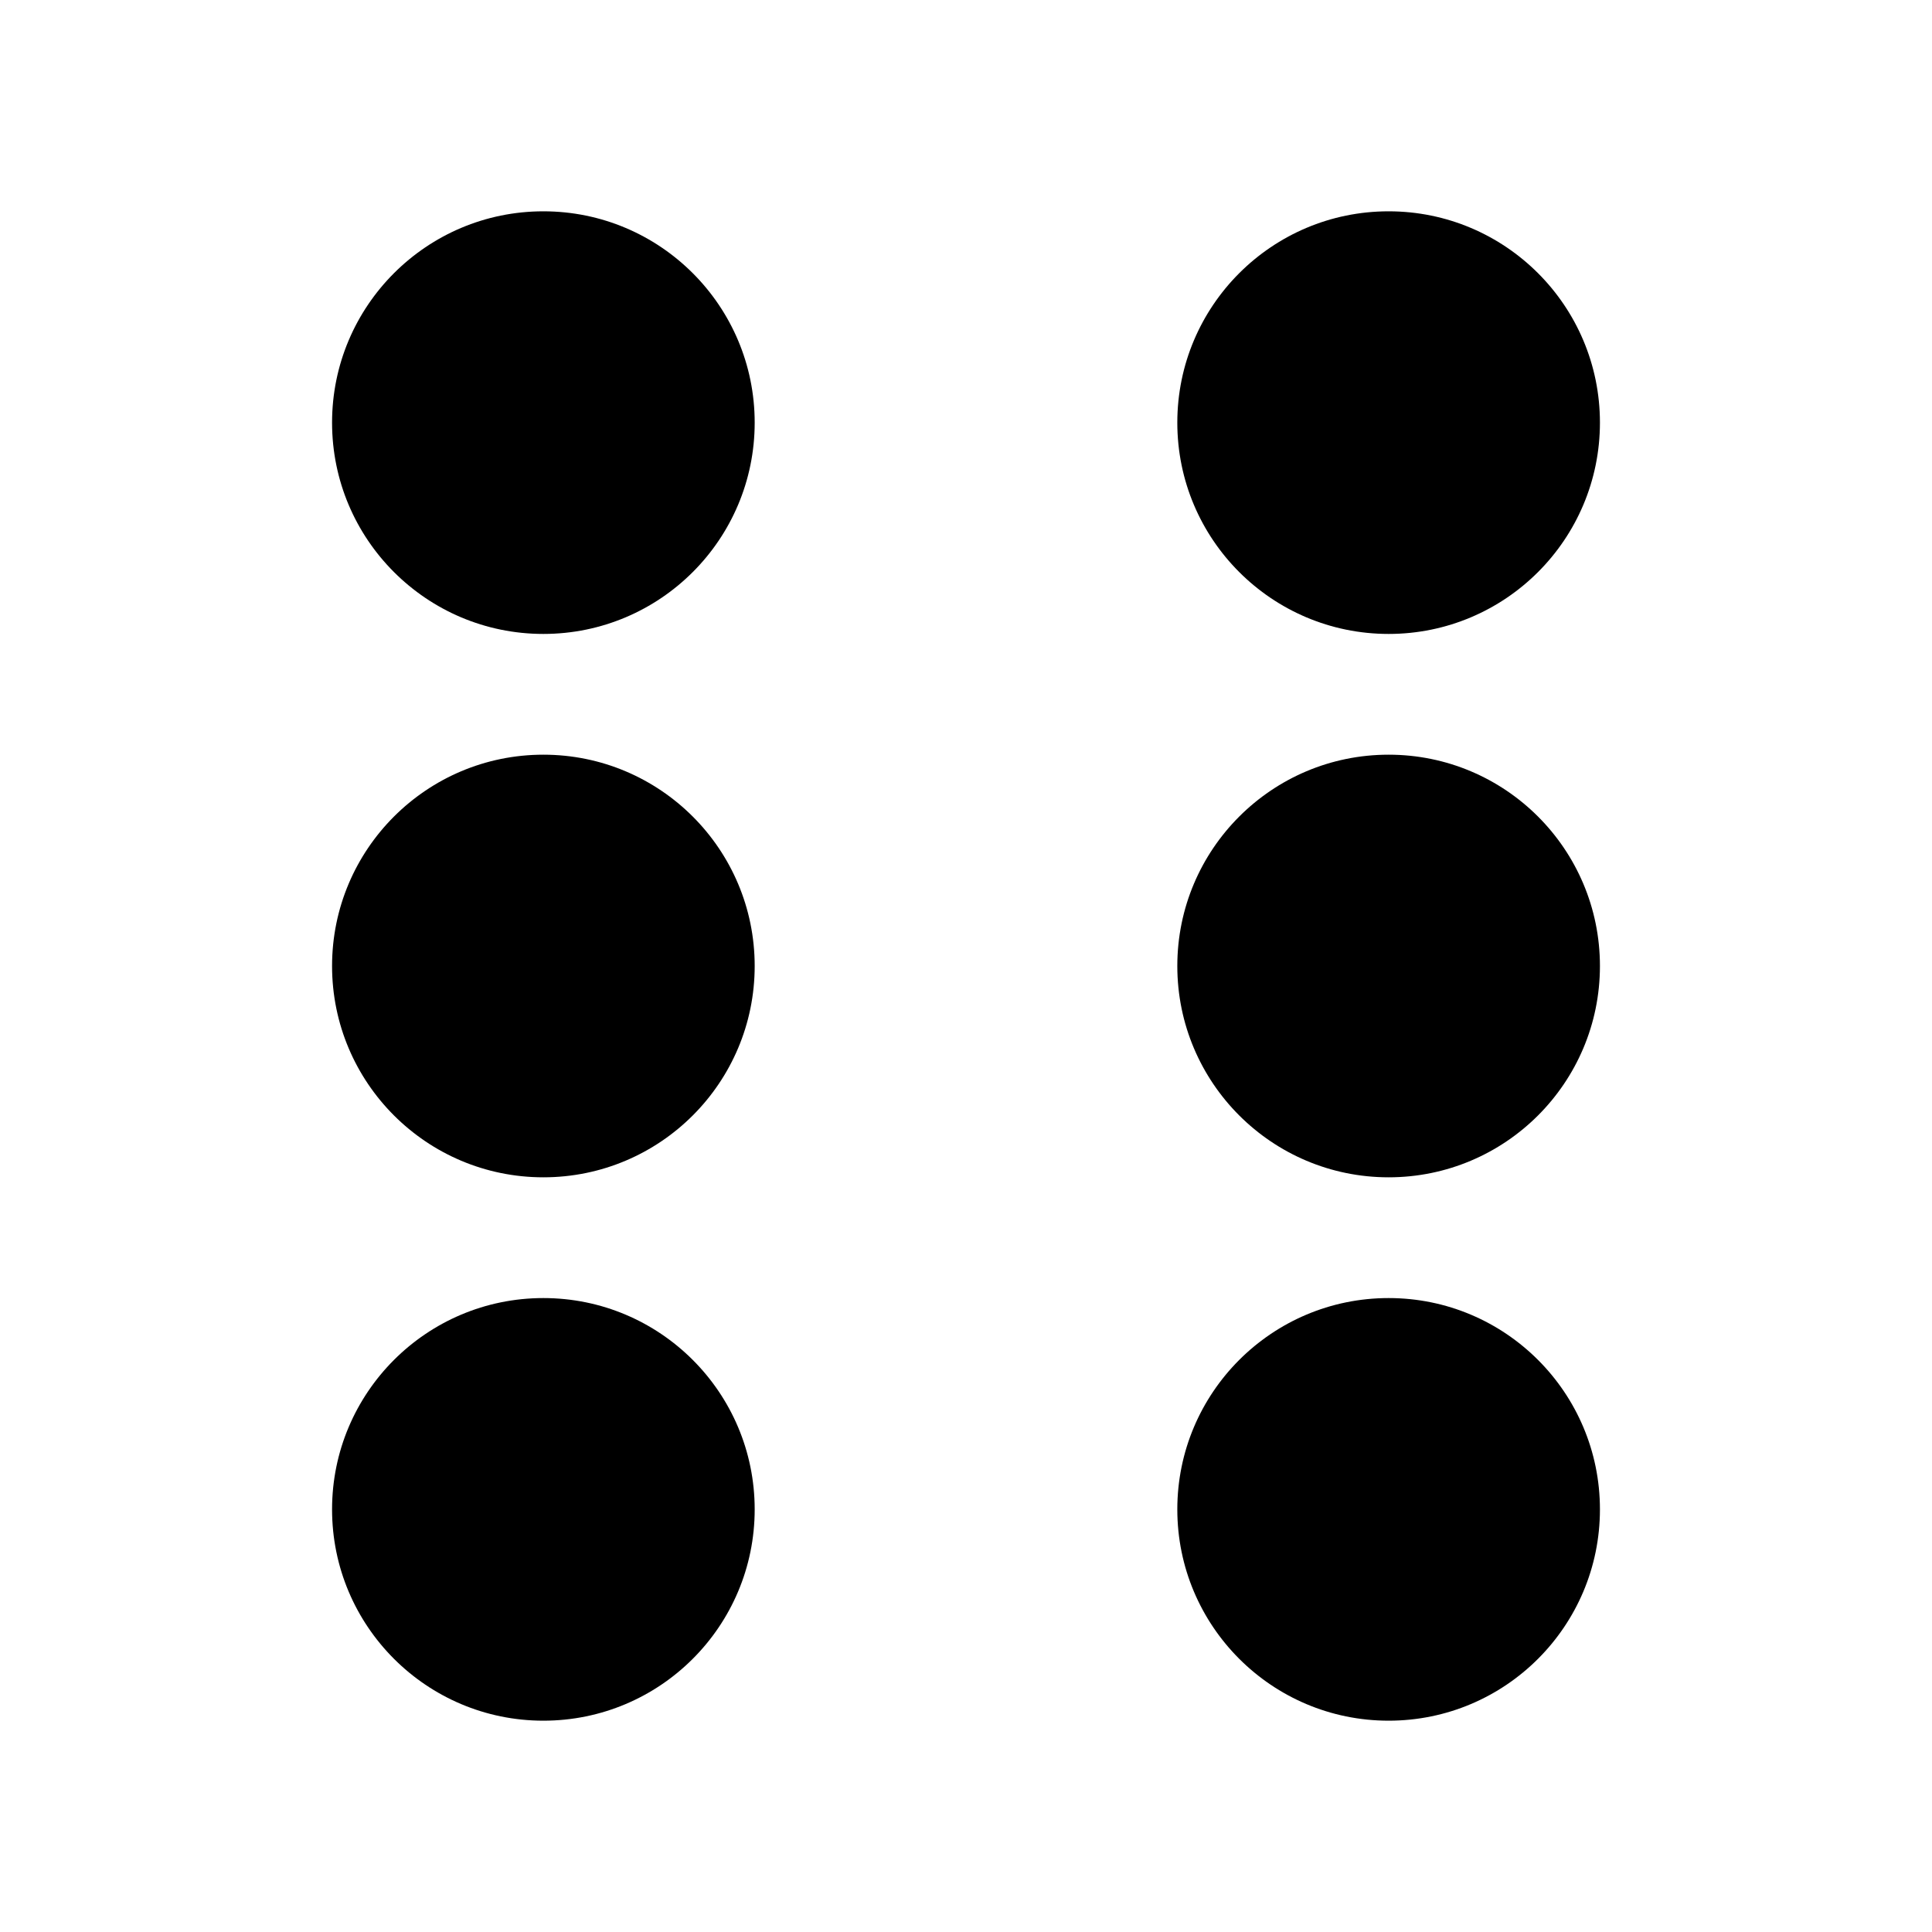 <?xml version="1.0" encoding="UTF-8"?><svg id="a" xmlns="http://www.w3.org/2000/svg" viewBox="0 0 128 128"><circle cx="36" cy="28" r="14"/><circle cx="92" cy="28" r="14"/><circle cx="36" cy="100" r="14"/><circle cx="92" cy="100" r="14"/><circle cx="36" cy="64" r="14"/><circle cx="92" cy="64" r="14"/></svg>